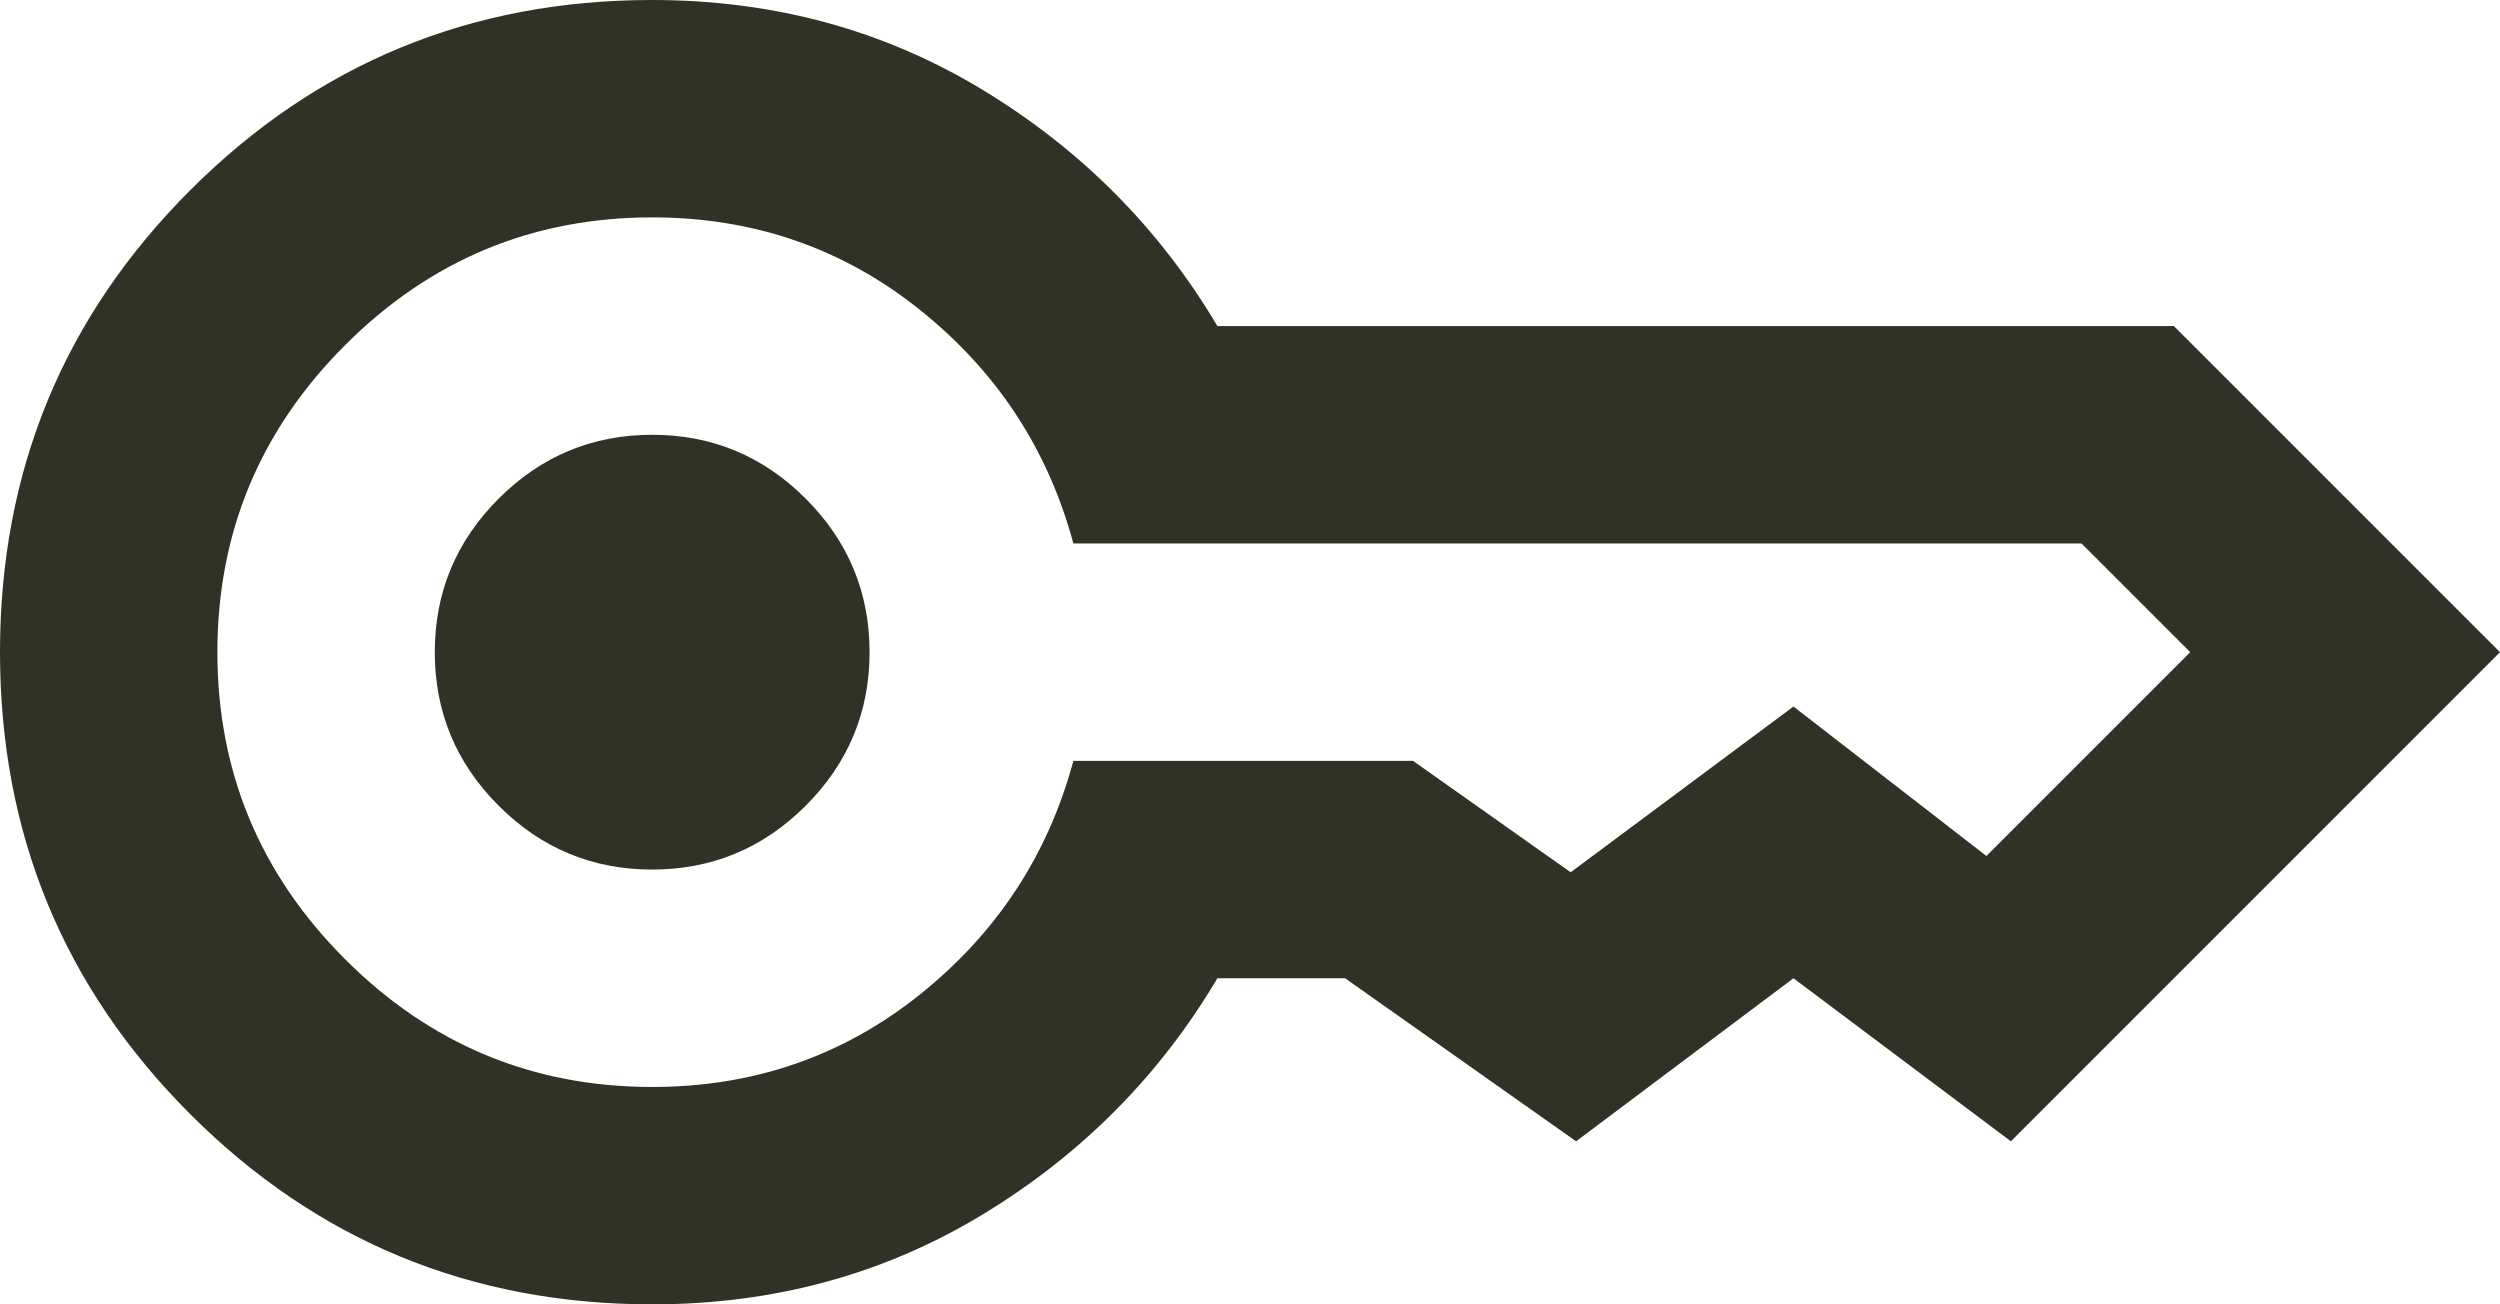 <svg xmlns="http://www.w3.org/2000/svg" width="920" height="480" viewBox="0 0 920 480">
  <path id="locksGreen" d="M280-400q-33,0-56.5-23.5T200-480q0-33,23.5-56.5T280-560q33,0,56.5,23.5T360-480q0,33-23.5,56.5T280-400Zm0,160q-100,0-170-70T40-480q0-100,70-170t170-70q67,0,121.5,33T488-600H840L960-480,780-300l-80-60-80,60-85-60H488q-32,54-86.5,87T280-240Zm0-80q56,0,98.5-34T435-440H560l58,41,82-61,71,55,75-75-40-40H435q-14-52-56.5-86T280-640q-66,0-113,47T120-480q0,66,47,113T280-320Z" transform="translate(-40 720)" fill="#2f3325"/>
</svg>
